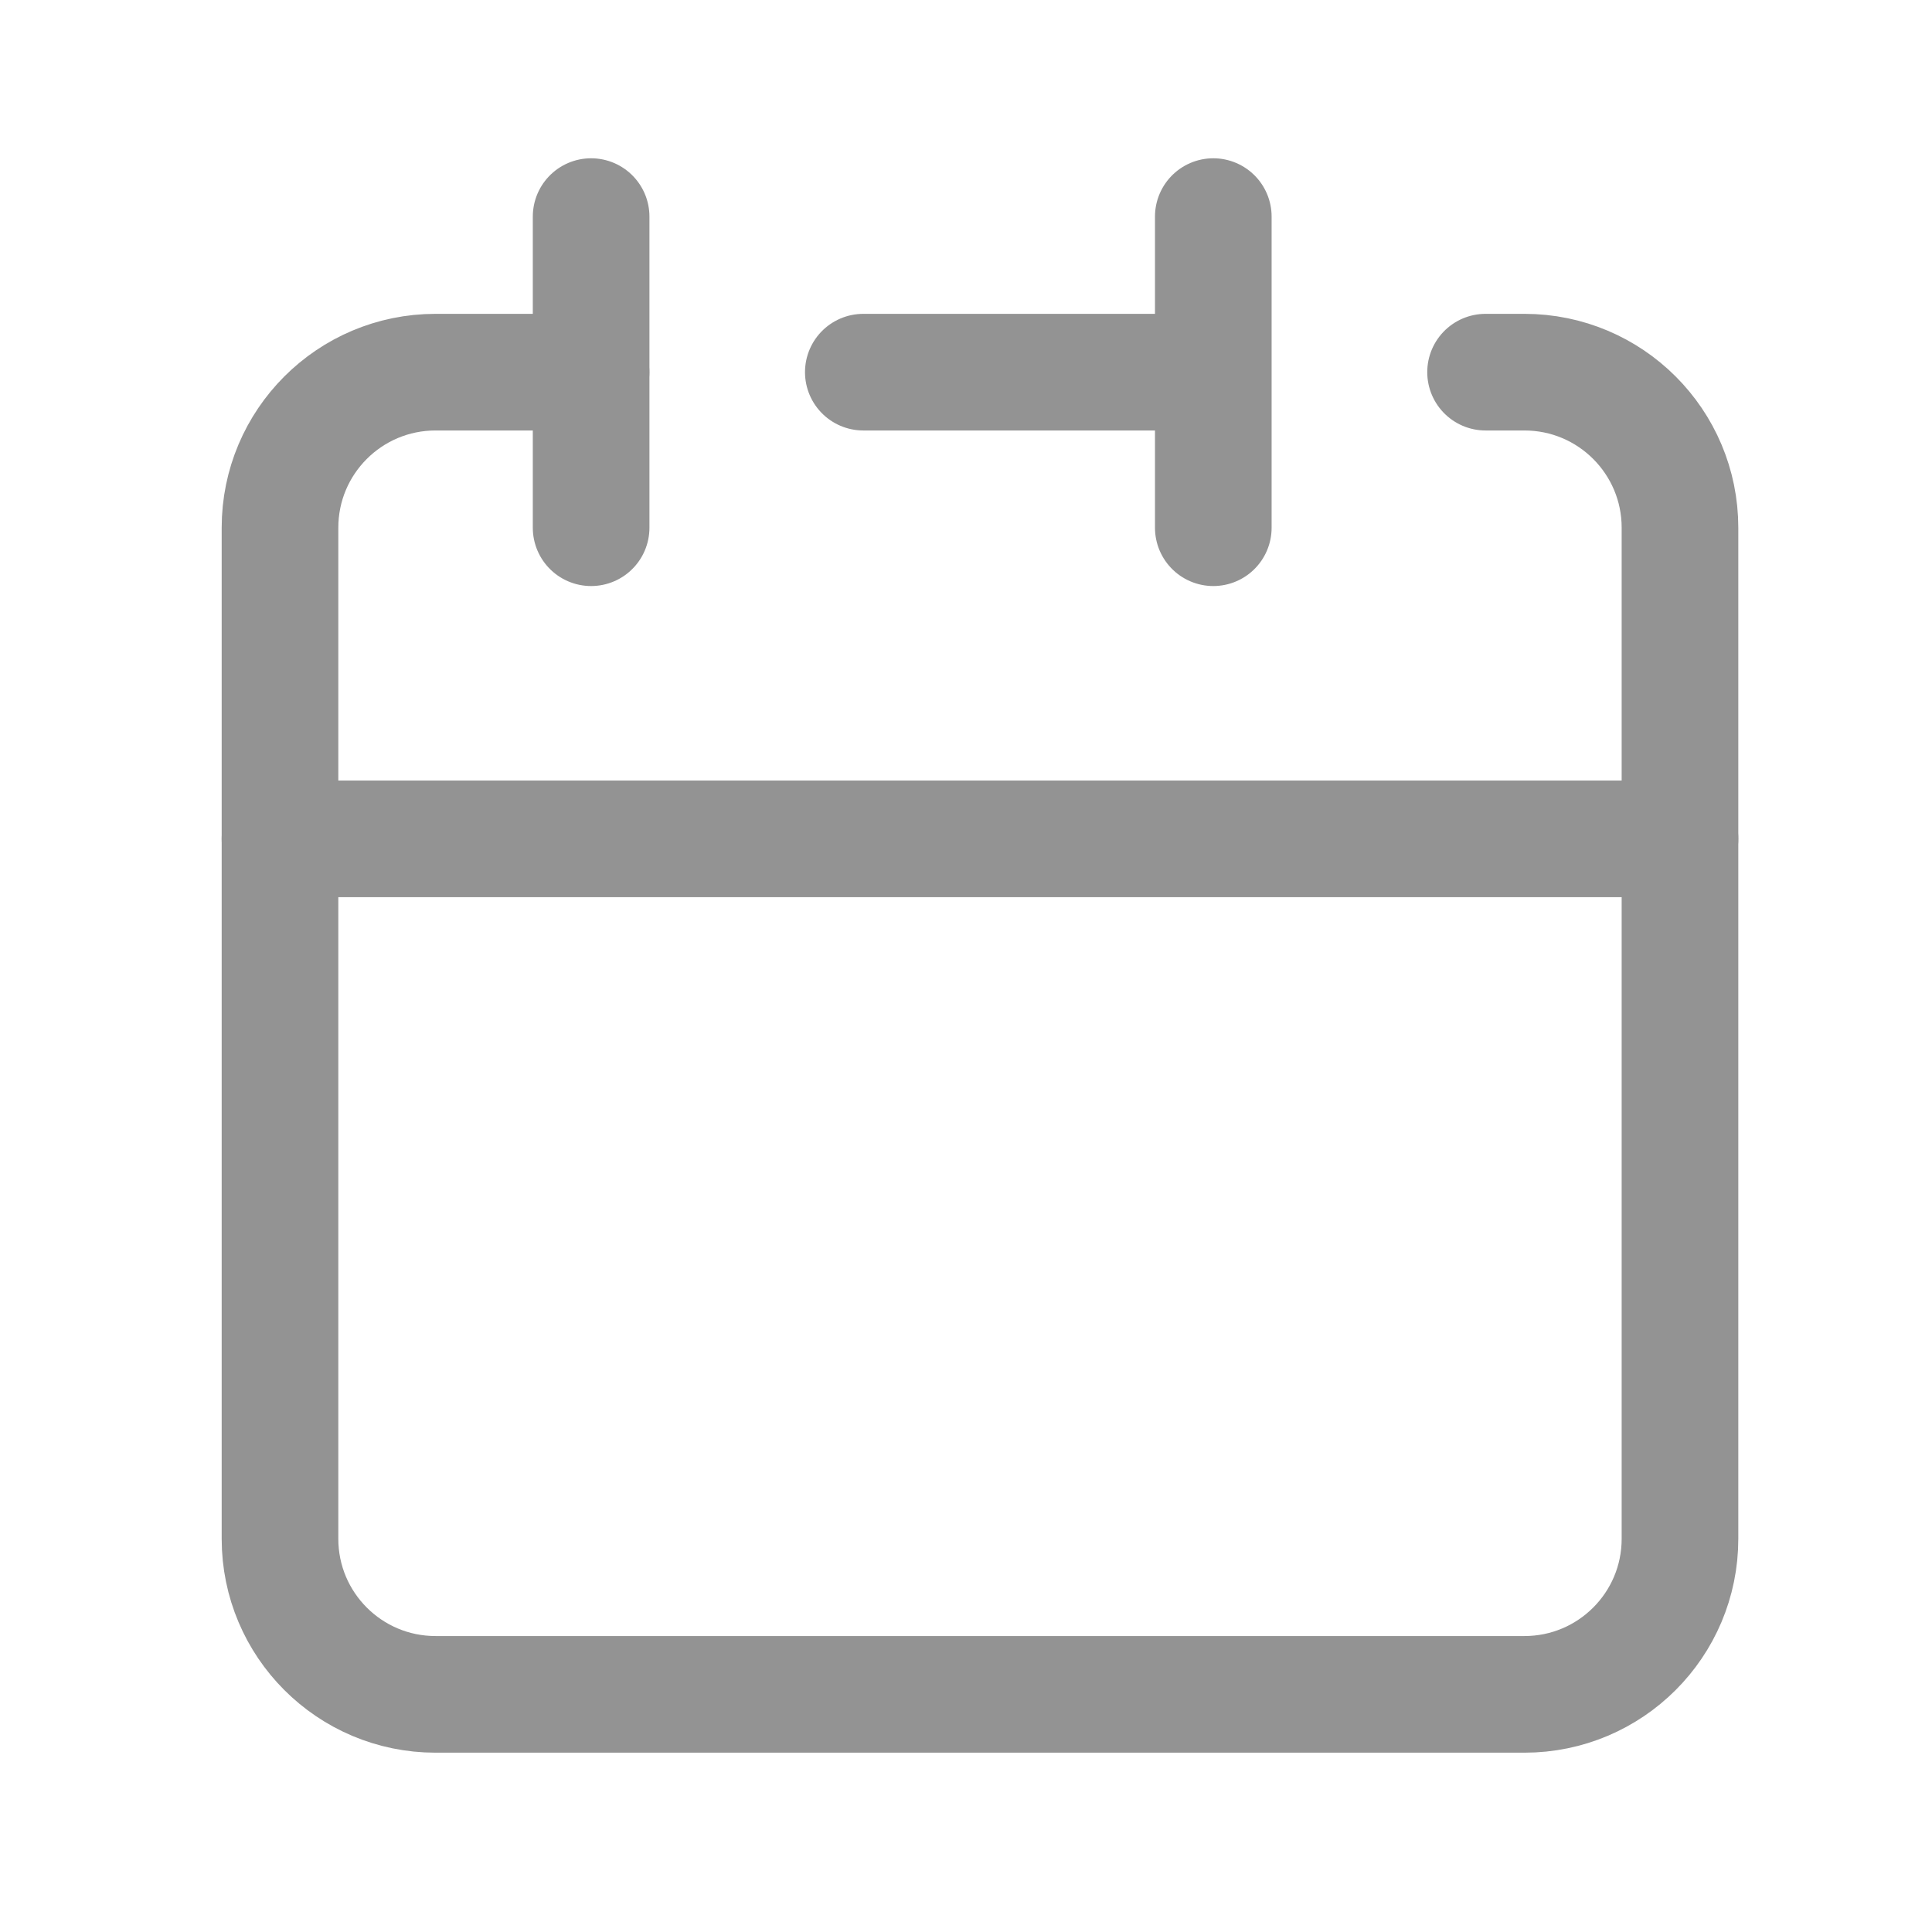 <svg width="27" height="27" viewBox="0 0 27 27" fill="none" xmlns="http://www.w3.org/2000/svg">
<path d="M16.956 5.201V3.027M16.956 5.201V7.375M16.956 5.201H12.065M3.913 11.723V21.505C3.913 22.706 4.886 23.679 6.087 23.679H21.304C22.505 23.679 23.478 22.706 23.478 21.505V11.723H3.913Z" stroke="#939393" stroke-width="1.63" stroke-linecap="round" stroke-linejoin="round"/>
<path d="M3.913 11.722V7.375C3.913 6.174 4.886 5.201 6.087 5.201H8.26" stroke="#939393" stroke-width="1.63" stroke-linecap="round" stroke-linejoin="round"/>
<path d="M8.261 3.027V7.375" stroke="#939393" stroke-width="1.63" stroke-linecap="round" stroke-linejoin="round"/>
<path d="M23.478 11.722V7.375C23.478 6.174 22.505 5.201 21.304 5.201H20.761" stroke="#939393" stroke-width="1.63" stroke-linecap="round" stroke-linejoin="round"/>
</svg>
